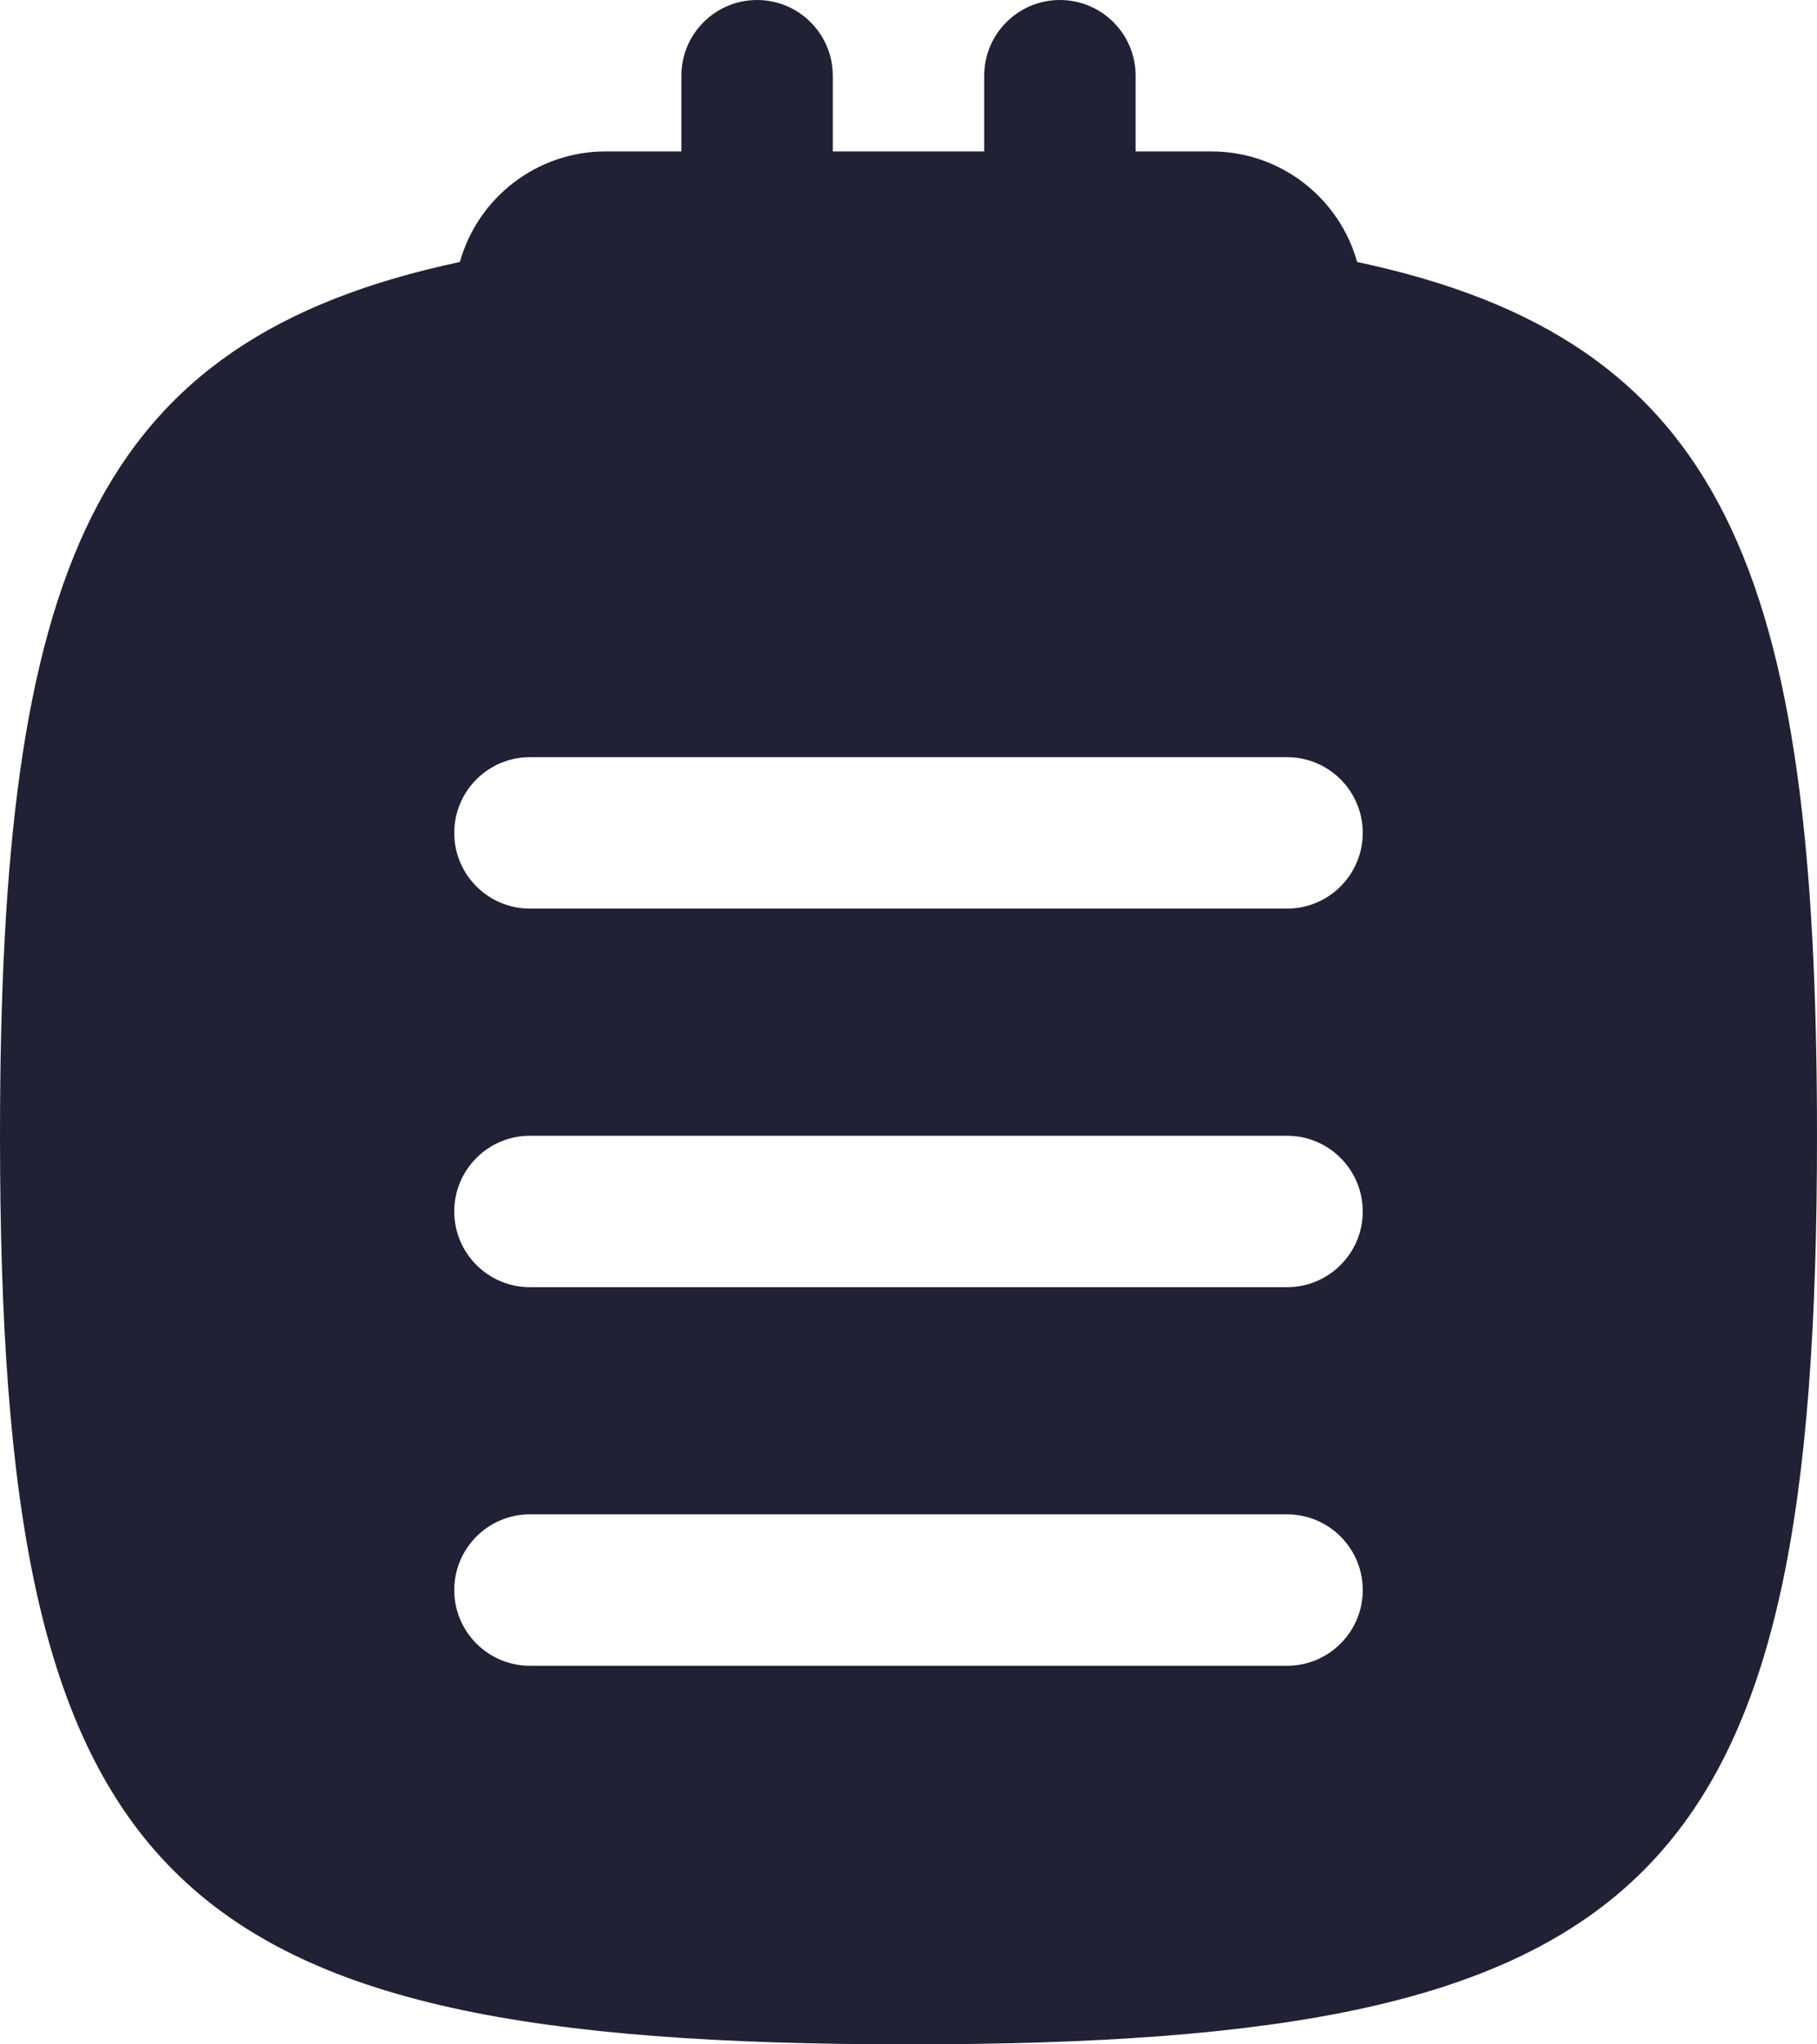 <svg width="24" height="27" viewBox="0 0 24 27" fill="none" xmlns="http://www.w3.org/2000/svg">
<path fill-rule="evenodd" clip-rule="evenodd" d="M10 0C9.448 0 9 0.448 9 1V2H8C7.083 2 6.31 2.618 6.074 3.46C1.211 4.495 0 7.528 0 15C0 24.882 2.118 27 12 27C21.882 27 24 24.882 24 15C24 7.528 22.789 4.495 17.926 3.46C17.691 2.618 16.917 2 16 2H15V1C15 0.448 14.552 0 14 0C13.448 0 13 0.448 13 1V2H11V1C11 0.448 10.552 0 10 0ZM7 20C6.448 20 6 20.448 6 21C6 21.552 6.448 22 7 22H17C17.552 22 18 21.552 18 21C18 20.448 17.552 20 17 20H7ZM6 16C6 15.448 6.448 15 7 15H17C17.552 15 18 15.448 18 16C18 16.552 17.552 17 17 17H7C6.448 17 6 16.552 6 16ZM7 12C6.448 12 6 11.552 6 11C6 10.448 6.448 10 7 10H17C17.552 10 18 10.448 18 11C18 11.552 17.552 12 17 12H7Z" fill="#212135"/>
</svg>
